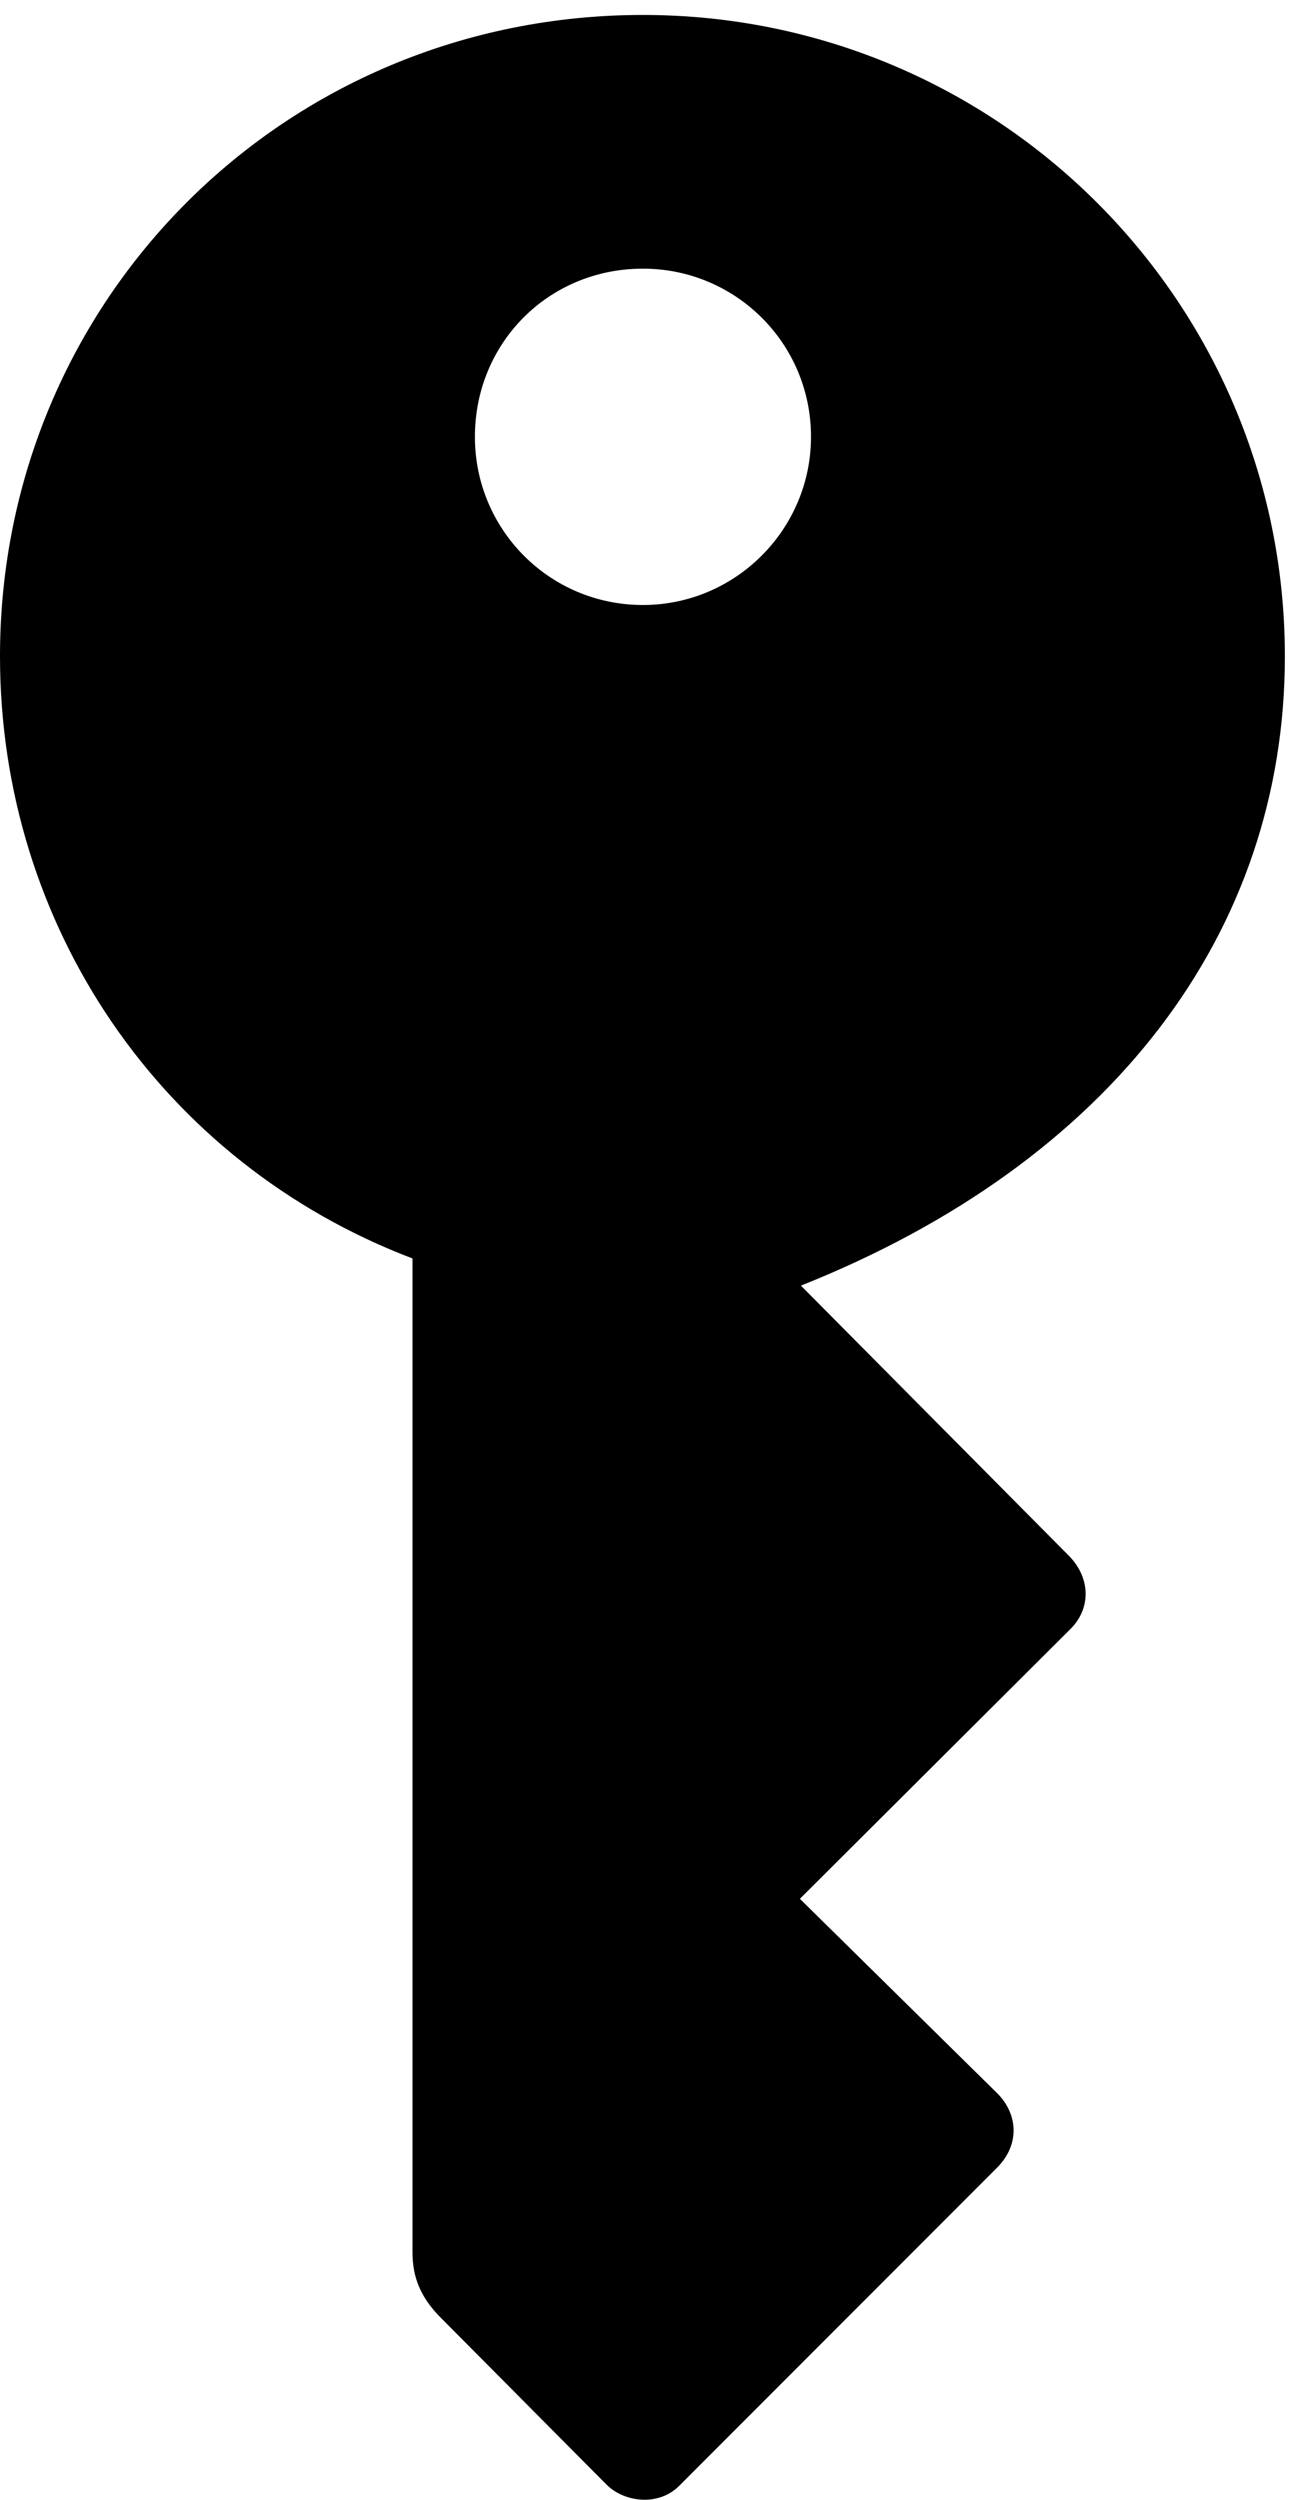 <svg version="1.1" xmlns="http://www.w3.org/2000/svg" xmlns:xlink="http://www.w3.org/1999/xlink" viewBox="0 0 17.814 33.943">
 <g>
  
  <path d="M8.736 0.203C3.869 0.203 0 4.072 0 8.912C0 12.562 2.188 15.789 5.605 17.088L5.605 30.582C5.605 30.924 5.715 31.183 5.961 31.443L8.244 33.74C8.477 33.972 8.941 34.041 9.229 33.754L13.562 29.42C13.85 29.119 13.836 28.722 13.562 28.435L10.869 25.783L14.56 22.105C14.82 21.832 14.82 21.435 14.533 21.134L10.883 17.457C15.107 15.775 17.459 12.658 17.459 8.912C17.459 4.099 13.562 0.203 8.736 0.203ZM8.736 8.215C7.465 8.215 6.453 7.189 6.453 5.931C6.453 4.66 7.451 3.648 8.736 3.648C9.994 3.648 11.02 4.66 11.02 5.931C11.02 7.189 9.994 8.215 8.736 8.215Z" style="fill:hsl(0 0 0/0.85)"></path>
 </g>
</svg>
